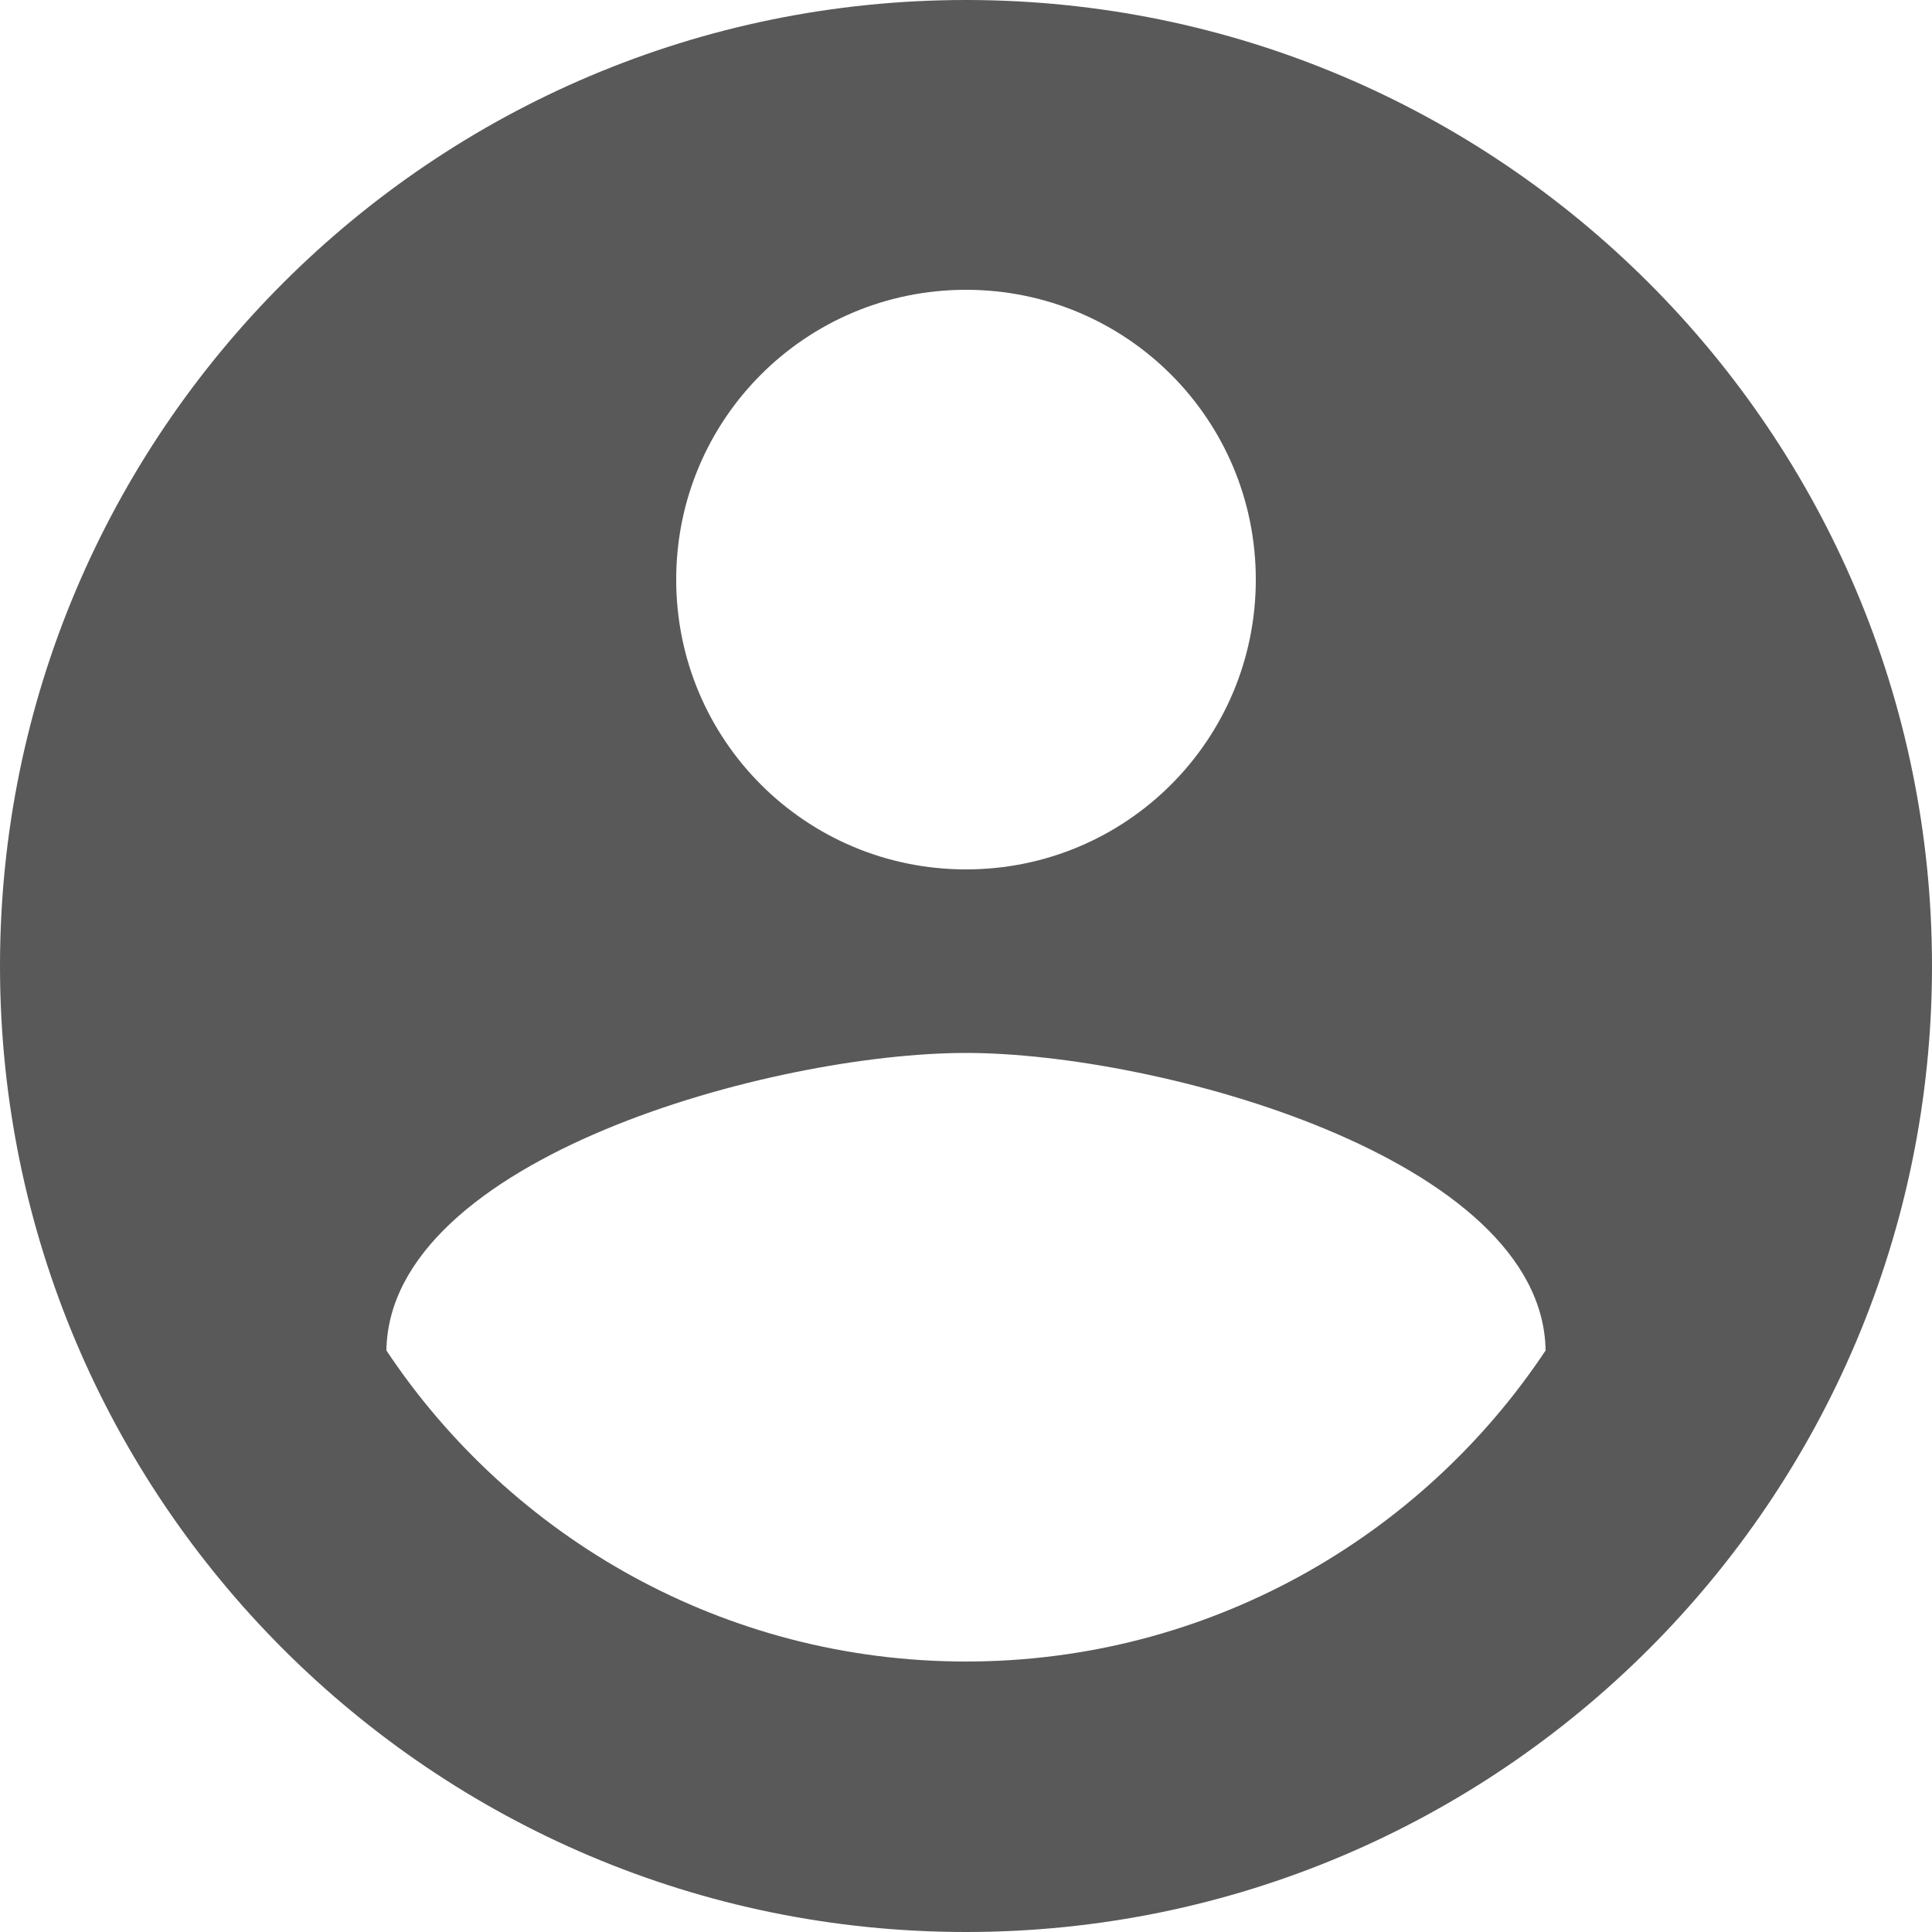<svg
  width="25"
  height="25"
  viewBox="0 0 19 19"
  fill="none"
  xmlns="http://www.w3.org/2000/svg"
>
<path
    d="M9.5 0C4.256 0 0 4.256 0 9.5C0 14.744 4.256 19 9.5 19C14.744 19 19 14.744 19 9.5C19 4.256 14.744 0 9.5 0ZM9.5 2.85C11.077 2.85 12.35 4.123 12.35 5.7C12.35 7.277 11.077 8.55 9.5 8.55C7.923 8.55 6.65 7.277 6.65 5.7C6.65 4.123 7.923 2.85 9.5 2.85ZM9.5 16.34C7.125 16.34 5.026 15.124 3.8 13.281C3.829 11.39 7.6 10.355 9.5 10.355C11.39 10.355 15.171 11.39 15.2 13.281C13.975 15.124 11.875 16.34 9.5 16.34Z"
    fill="#595959"
  />
</svg>
